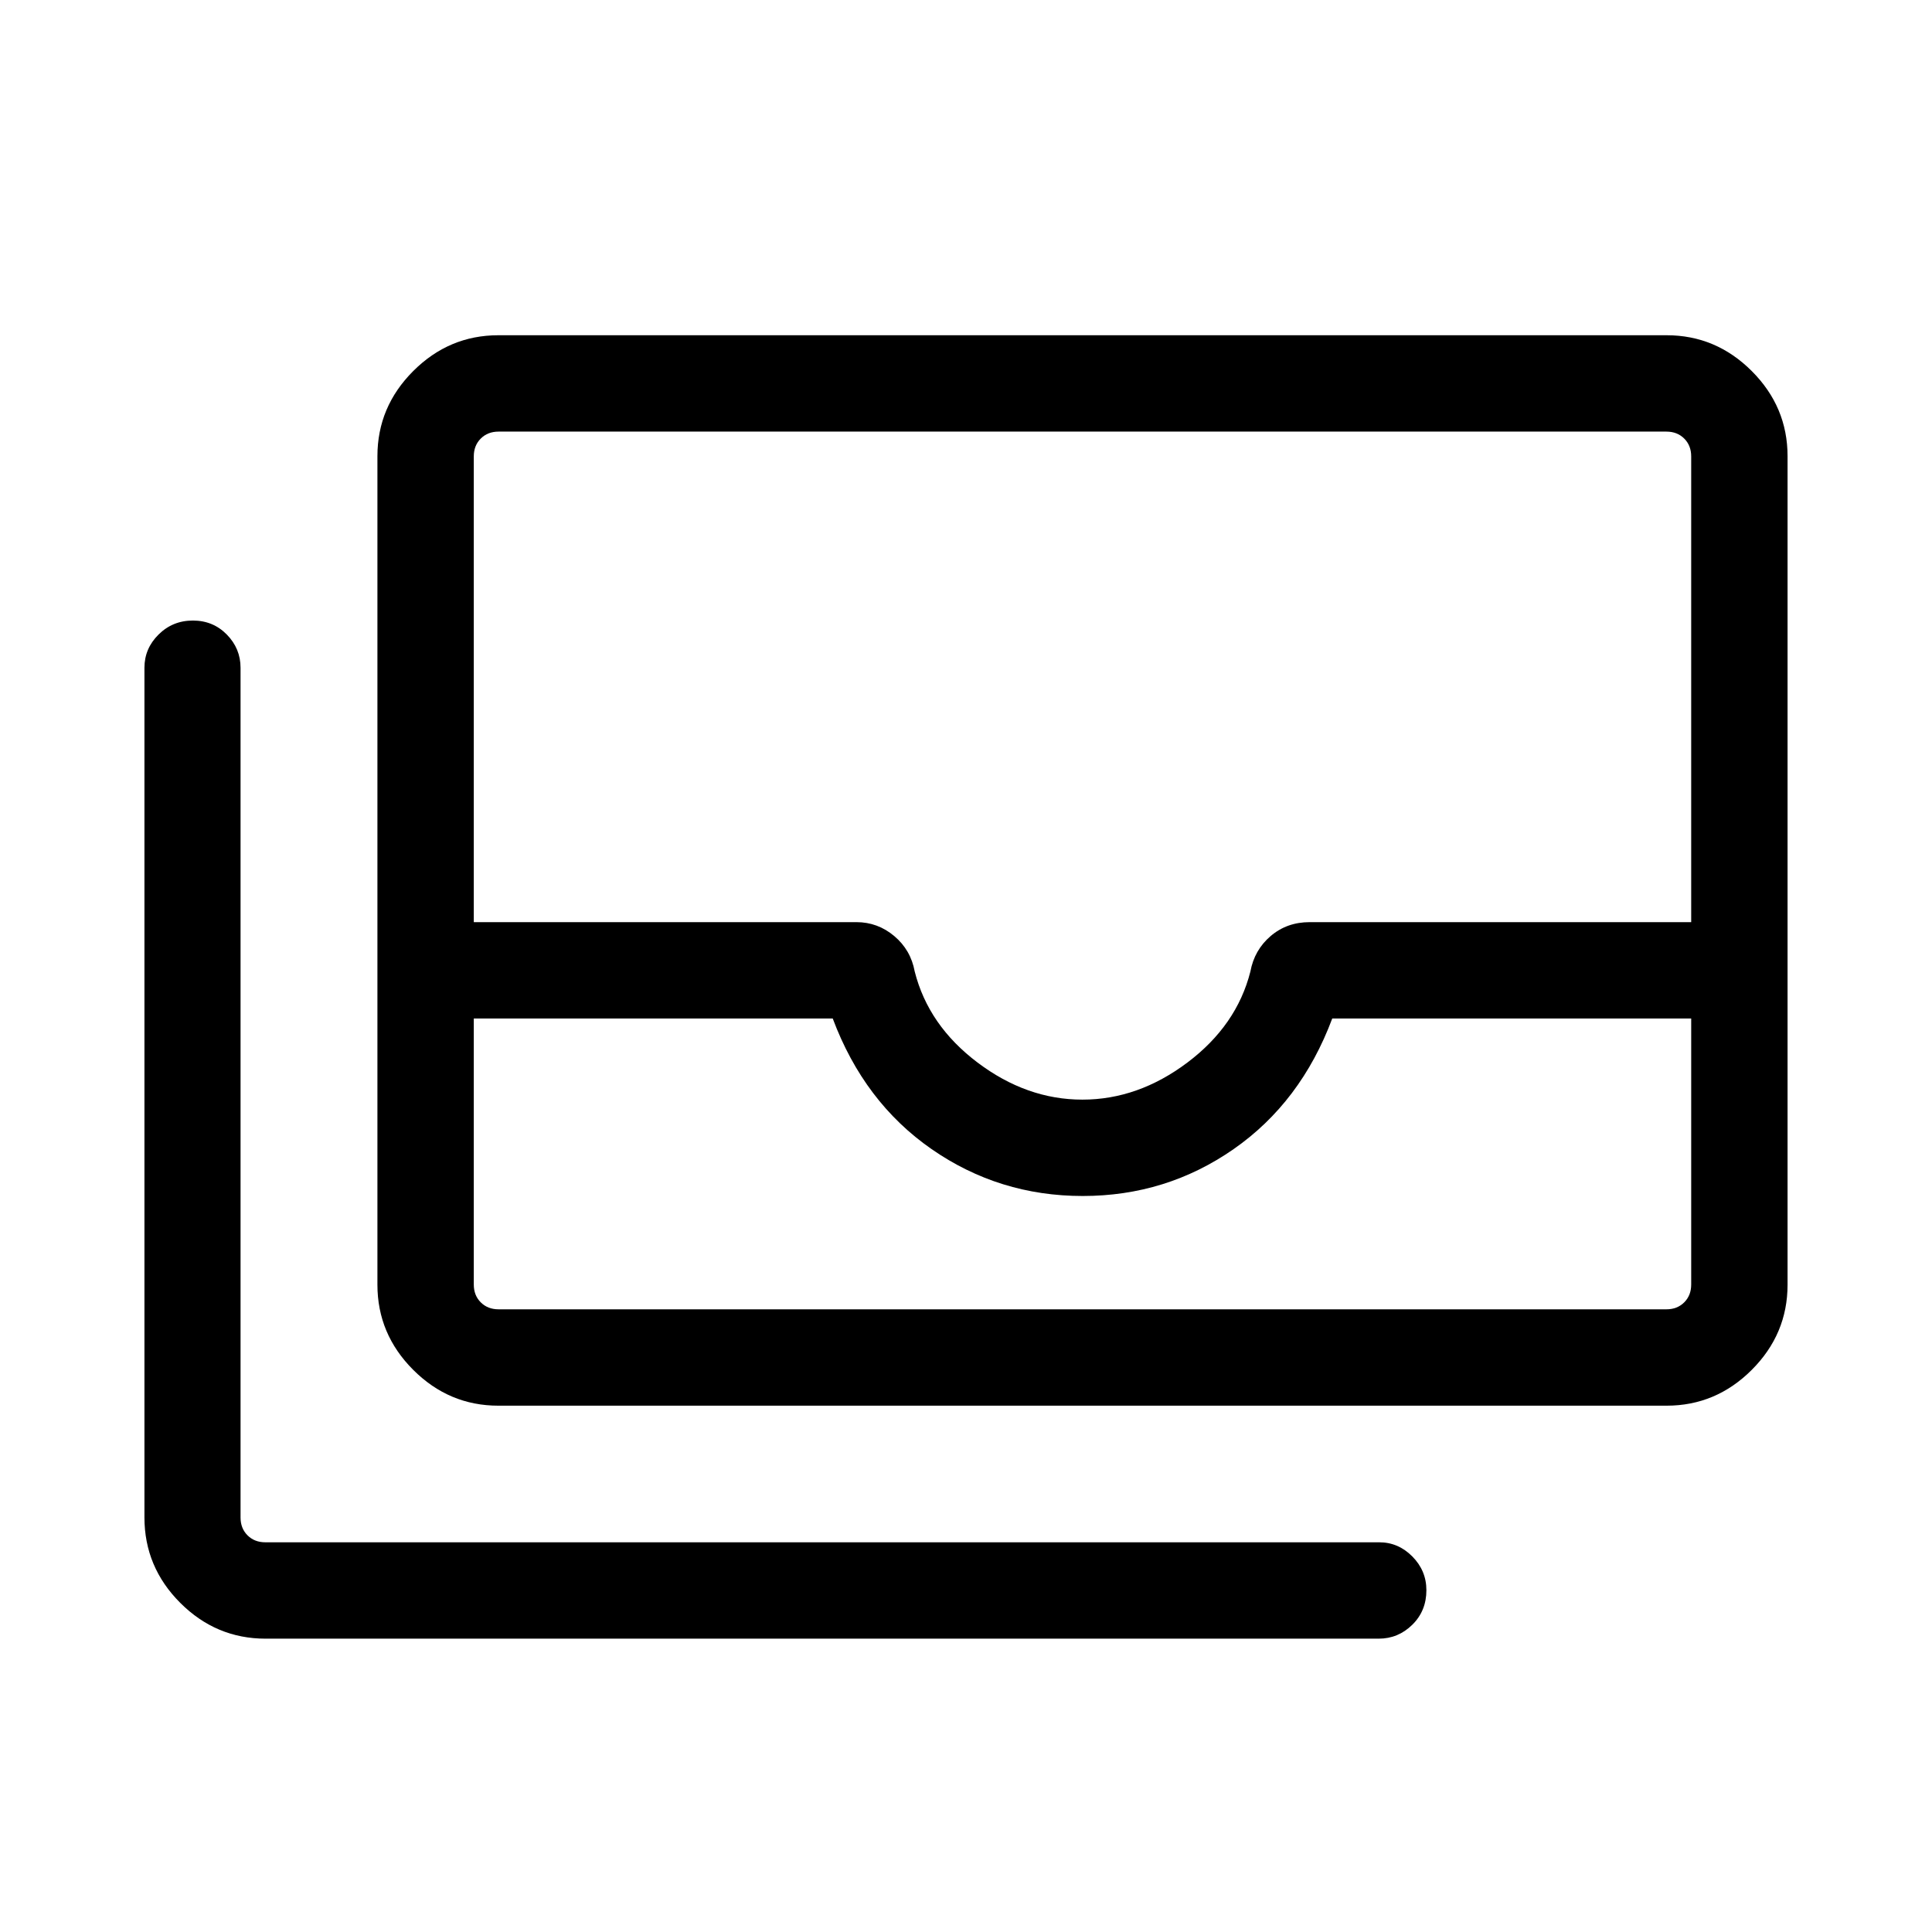 <svg xmlns="http://www.w3.org/2000/svg" height="40" viewBox="0 -960 960 960" width="40"><path d="M247.64-261.525q-24.515 0-42.308-17.793t-17.793-42.316v-411.678q0-24.522 17.793-42.315t42.308-17.793h580.488q24.515 0 42.308 17.793t17.793 42.315v411.678q0 24.523-17.793 42.316-17.793 17.793-42.308 17.793H247.64Zm-12.218-192.384v132.192q0 5.385 3.462 8.847 3.462 3.462 8.847 3.462h580.306q5.385 0 8.847-3.462 3.462-3.462 3.462-8.847v-132.192h-178.36q-15.577 41.615-49.023 64.904-33.447 23.288-74.968 23.288t-75.079-23.288q-33.557-23.289-49.134-64.904h-178.36ZM537.836-413.6q27.663 0 52.163-18.422 24.5-18.422 31.308-45.21 1.98-10.73 10.064-17.645 8.085-6.915 19.369-6.915h189.606v-231.436q0-5.385-3.462-8.847-3.462-3.462-8.847-3.462H247.731q-5.385 0-8.847 3.462-3.462 3.462-3.462 8.847v231.436h190.132q10.569 0 18.778 6.898 8.21 6.898 10.184 17.634 6.784 26.8 31.221 45.23 24.436 18.43 52.099 18.43ZM131.971-145.757q-24.614 0-42.407-17.793-17.793-17.794-17.793-42.454v-422.194q0-9.55 7.012-16.503 7.013-6.952 17.051-6.952 10.039 0 16.865 6.954 6.826 6.953 6.826 16.506v422.244q0 5.385 3.462 8.847 3.462 3.461 8.847 3.461h553.487q9.491 0 16.469 7.052 6.977 7.052 6.977 16.749 0 10.301-7.017 17.192t-16.662 6.891H131.971Zm103.451-163.651h604.924-604.924Z"/></svg>